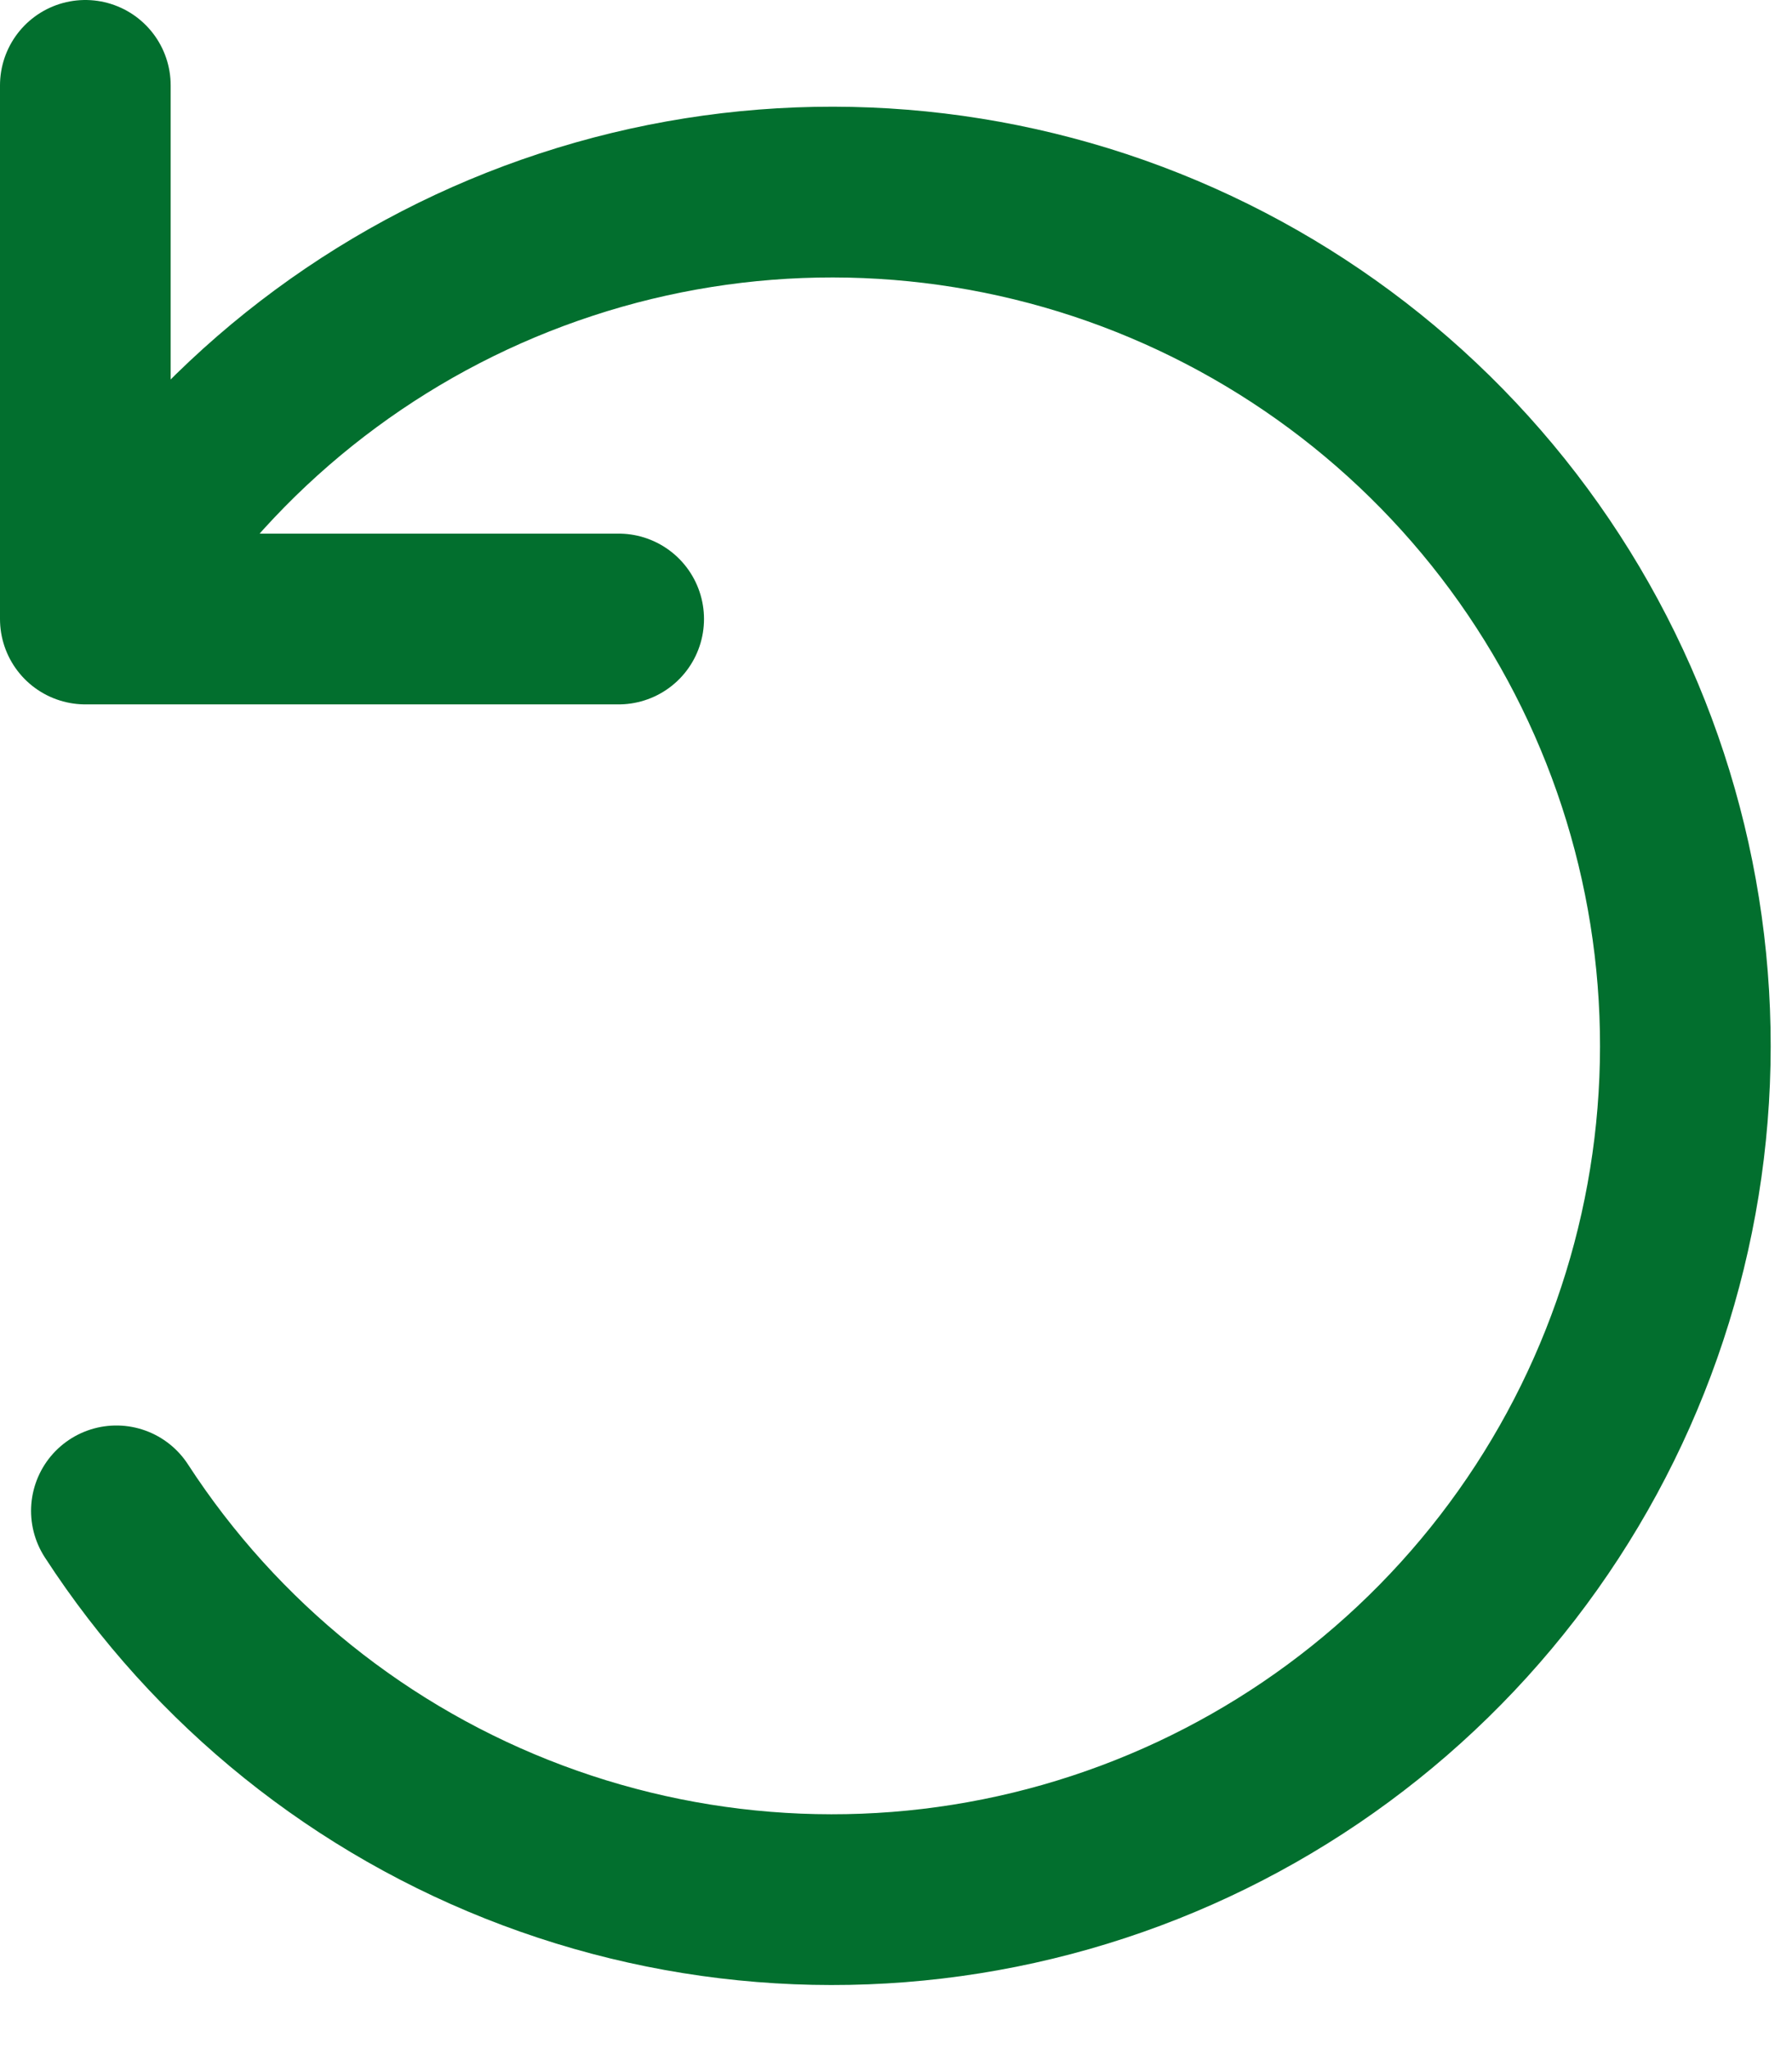 <svg width="21" height="24" viewBox="0 0 21 24" fill="none" xmlns="http://www.w3.org/2000/svg">
<path d="M7.25 7.25H1V1M1.364 17.696C2.529 19.49 4.238 20.863 6.24 21.613C8.243 22.364 10.433 22.453 12.49 21.867C14.547 21.281 16.362 20.051 17.668 18.358C18.974 16.665 19.703 14.597 19.748 12.459C19.793 10.321 19.151 8.224 17.917 6.478C16.682 4.731 14.92 3.427 12.89 2.755C10.859 2.084 8.667 2.081 6.635 2.748C4.603 3.414 2.838 4.714 1.599 6.457" stroke="#026F2E" stroke-width="2" stroke-linecap="round" stroke-linejoin="round"/>
</svg>
